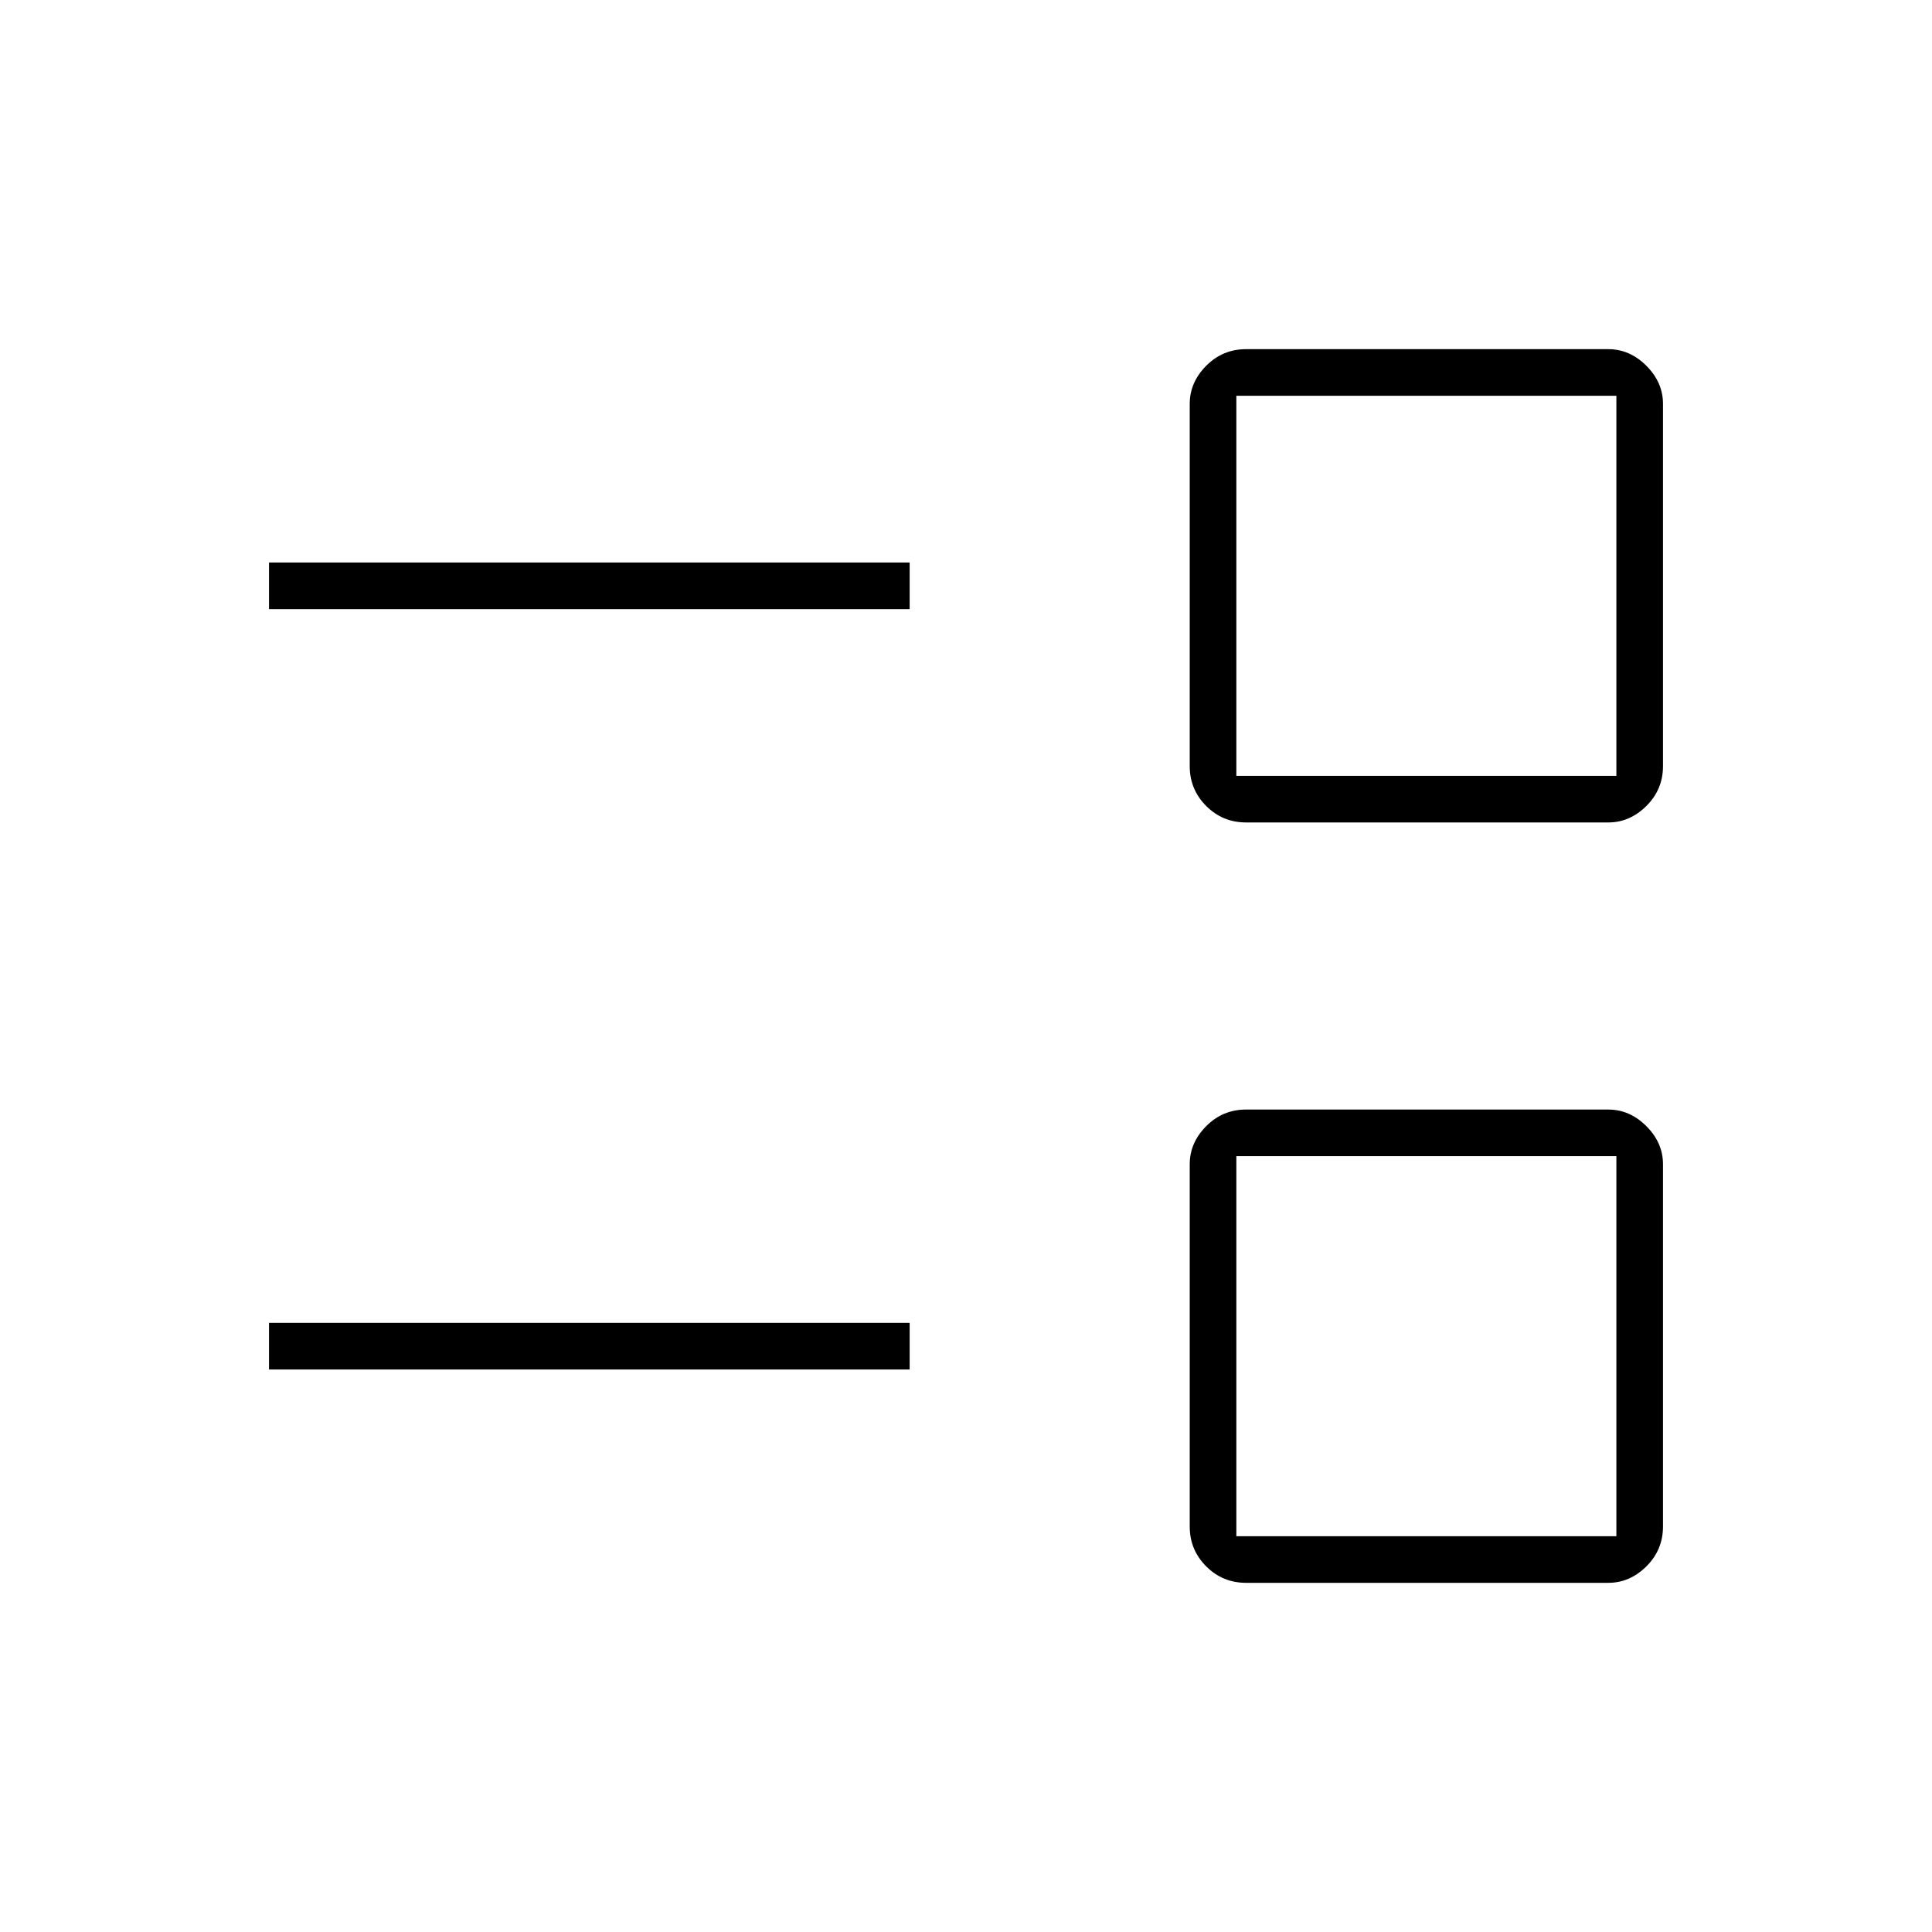<svg xmlns="http://www.w3.org/2000/svg" height="40" viewBox="0 -960 960 960" width="40"><path d="M619.17-173.5q-11.64 0-19.82-8.18t-8.18-19.82v-180q0-10.66 8.18-18.91 8.18-8.26 19.82-8.26h180q10.65 0 18.91 8.26 8.25 8.25 8.25 18.91v180q0 11.64-8.25 19.82-8.26 8.18-18.91 8.18h-180Zm-4.84-23.17h188.84V-385.5H614.33v188.83ZM133.67-279.5v-23.17H452v23.17H133.67Zm485.5-271.83q-11.64 0-19.82-8.19-8.18-8.18-8.18-19.81v-180q0-10.66 8.18-18.91 8.18-8.26 19.82-8.26h180q10.65 0 18.91 8.26 8.25 8.25 8.25 18.91v180q0 11.63-8.25 19.81-8.26 8.19-18.91 8.19h-180Zm-4.84-23.17h188.84v-188.83H614.33v188.83Zm-480.66-82.83v-23.17H452v23.17H133.67Zm575.5 365.83Zm0-377.83Z"/></svg>